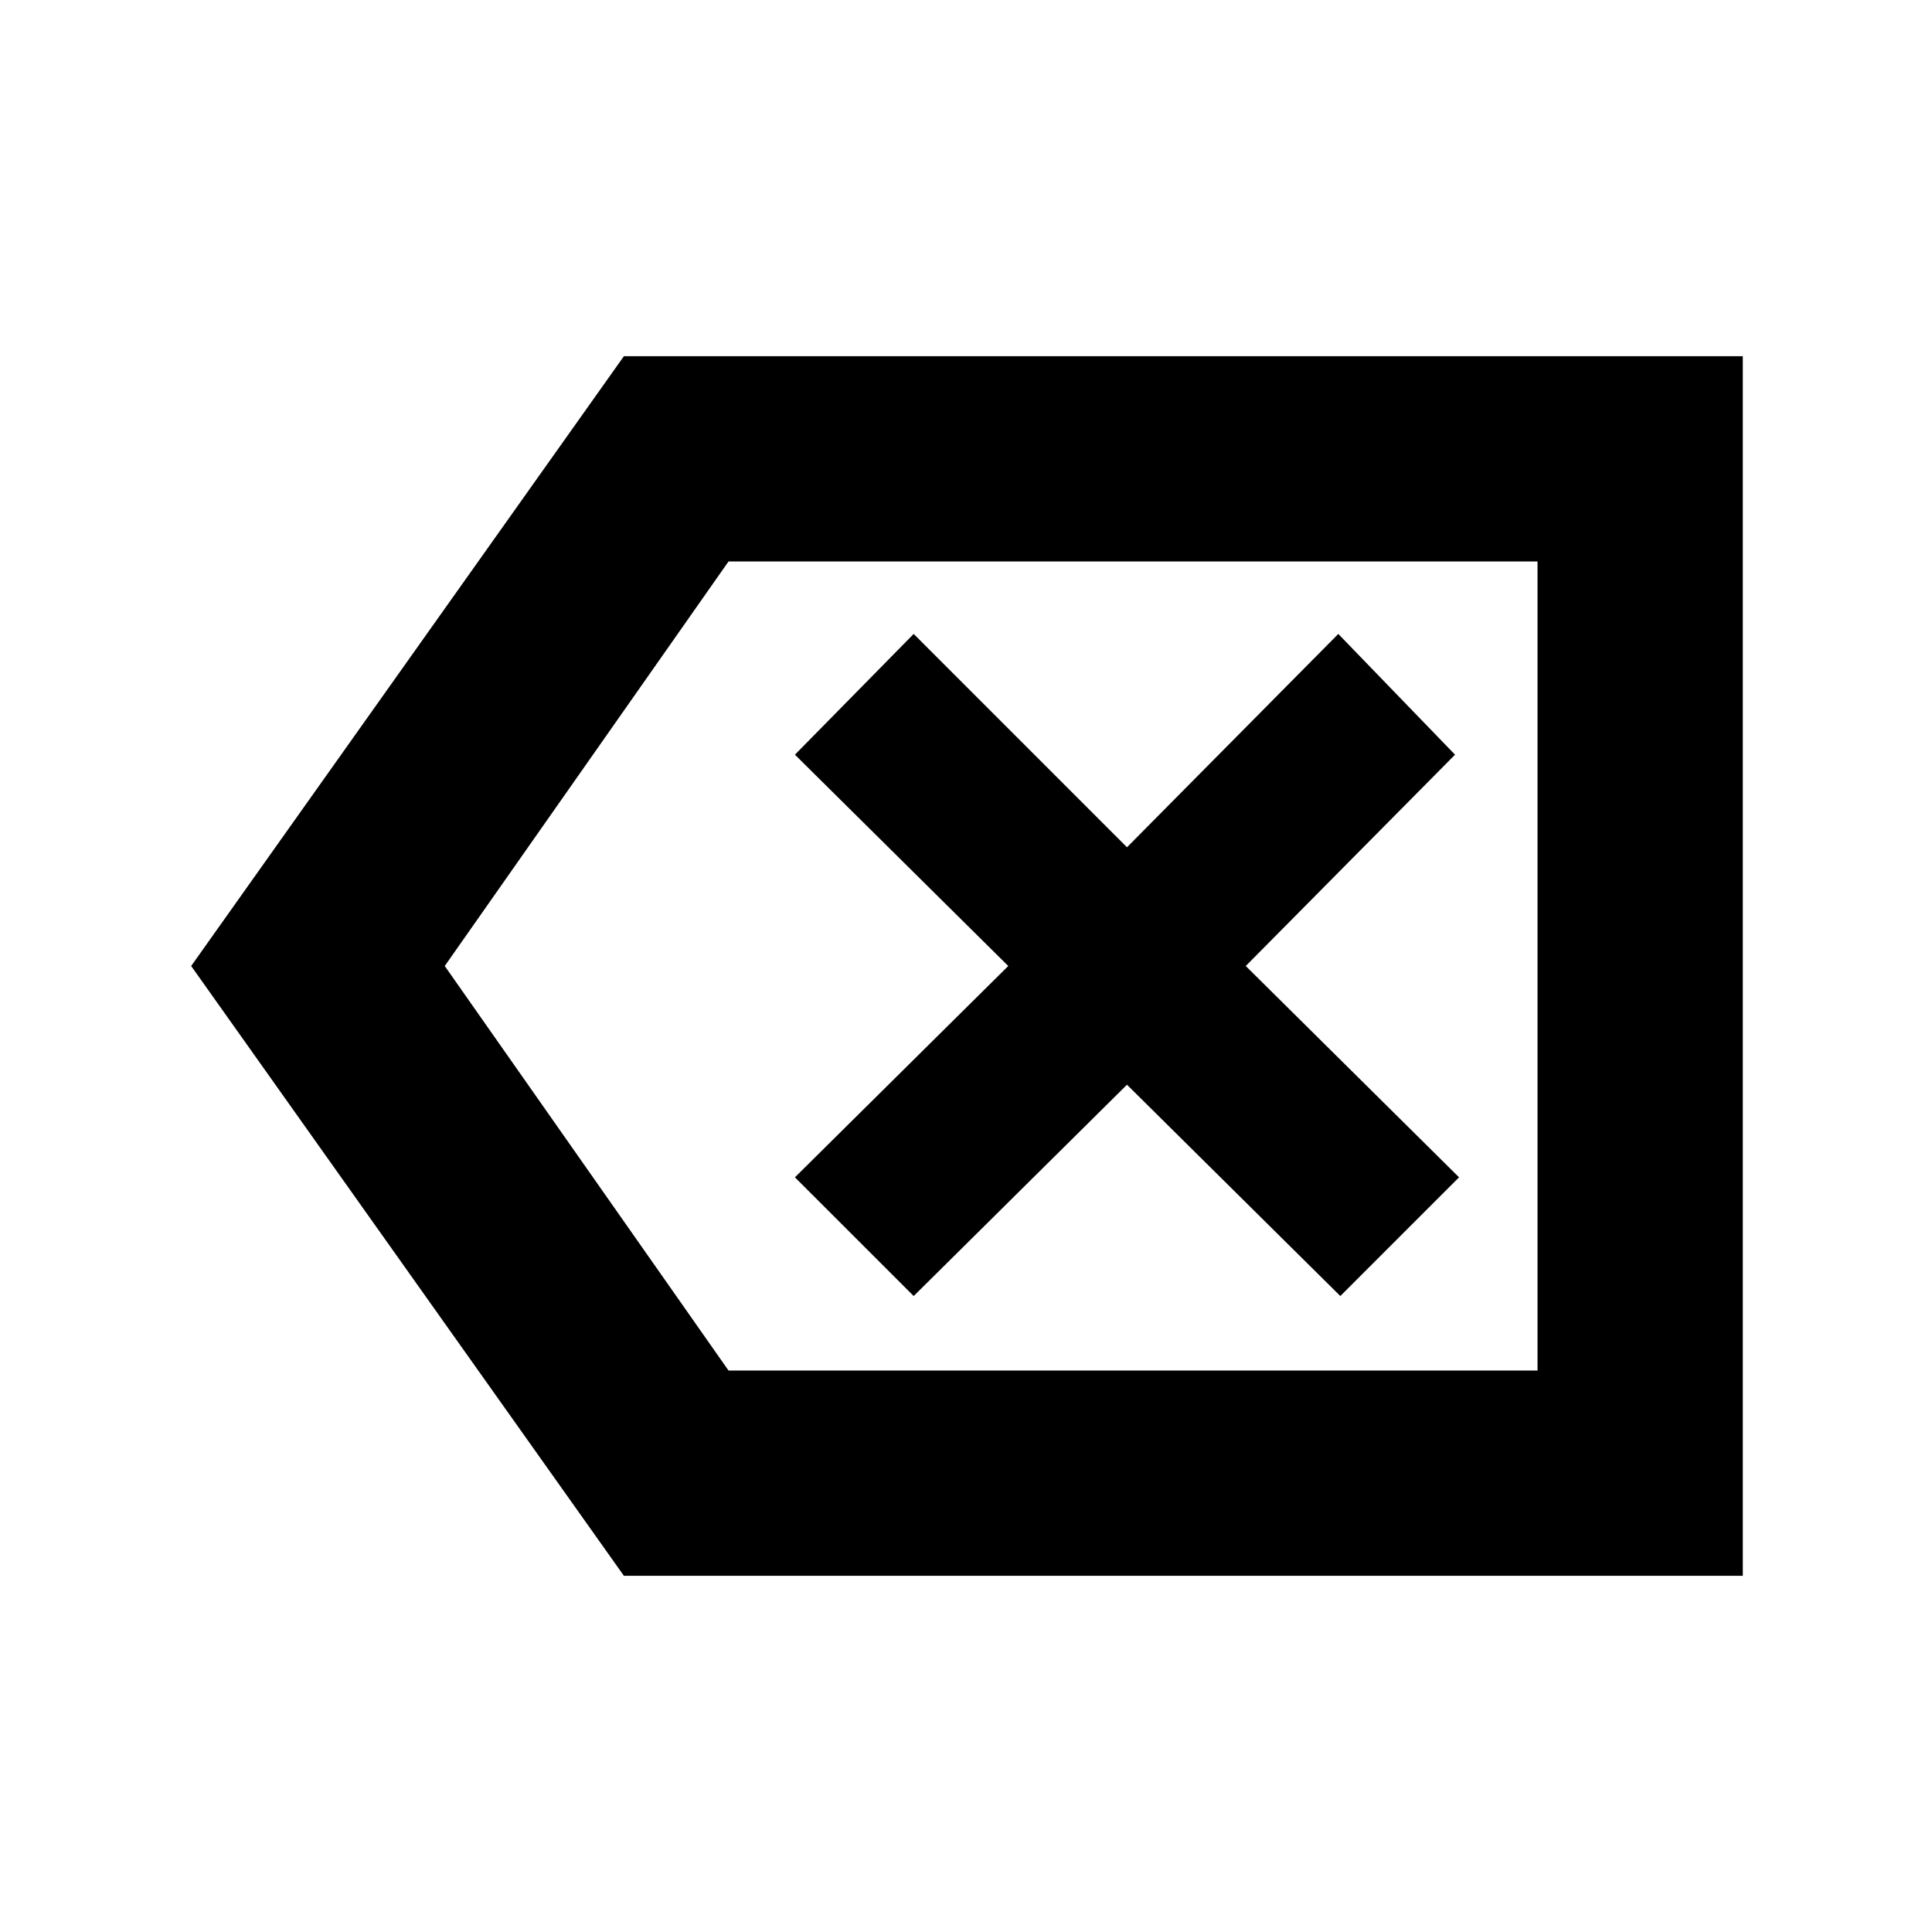 <svg xmlns="http://www.w3.org/2000/svg" height="40" width="40"><path d="m18.917 26.833 4.416-4.375 4.417 4.375 2.458-2.458L25.792 20l4.333-4.375-2.417-2.5-4.375 4.417-4.416-4.417-2.459 2.5L20.875 20l-4.417 4.375Zm-6 5.792L3.958 20l8.959-12.625h23.166v25.25Zm2.166-4.25h16.75v-16.75h-16.75L9.208 20Zm16.75 0v-16.75Z"/></svg>